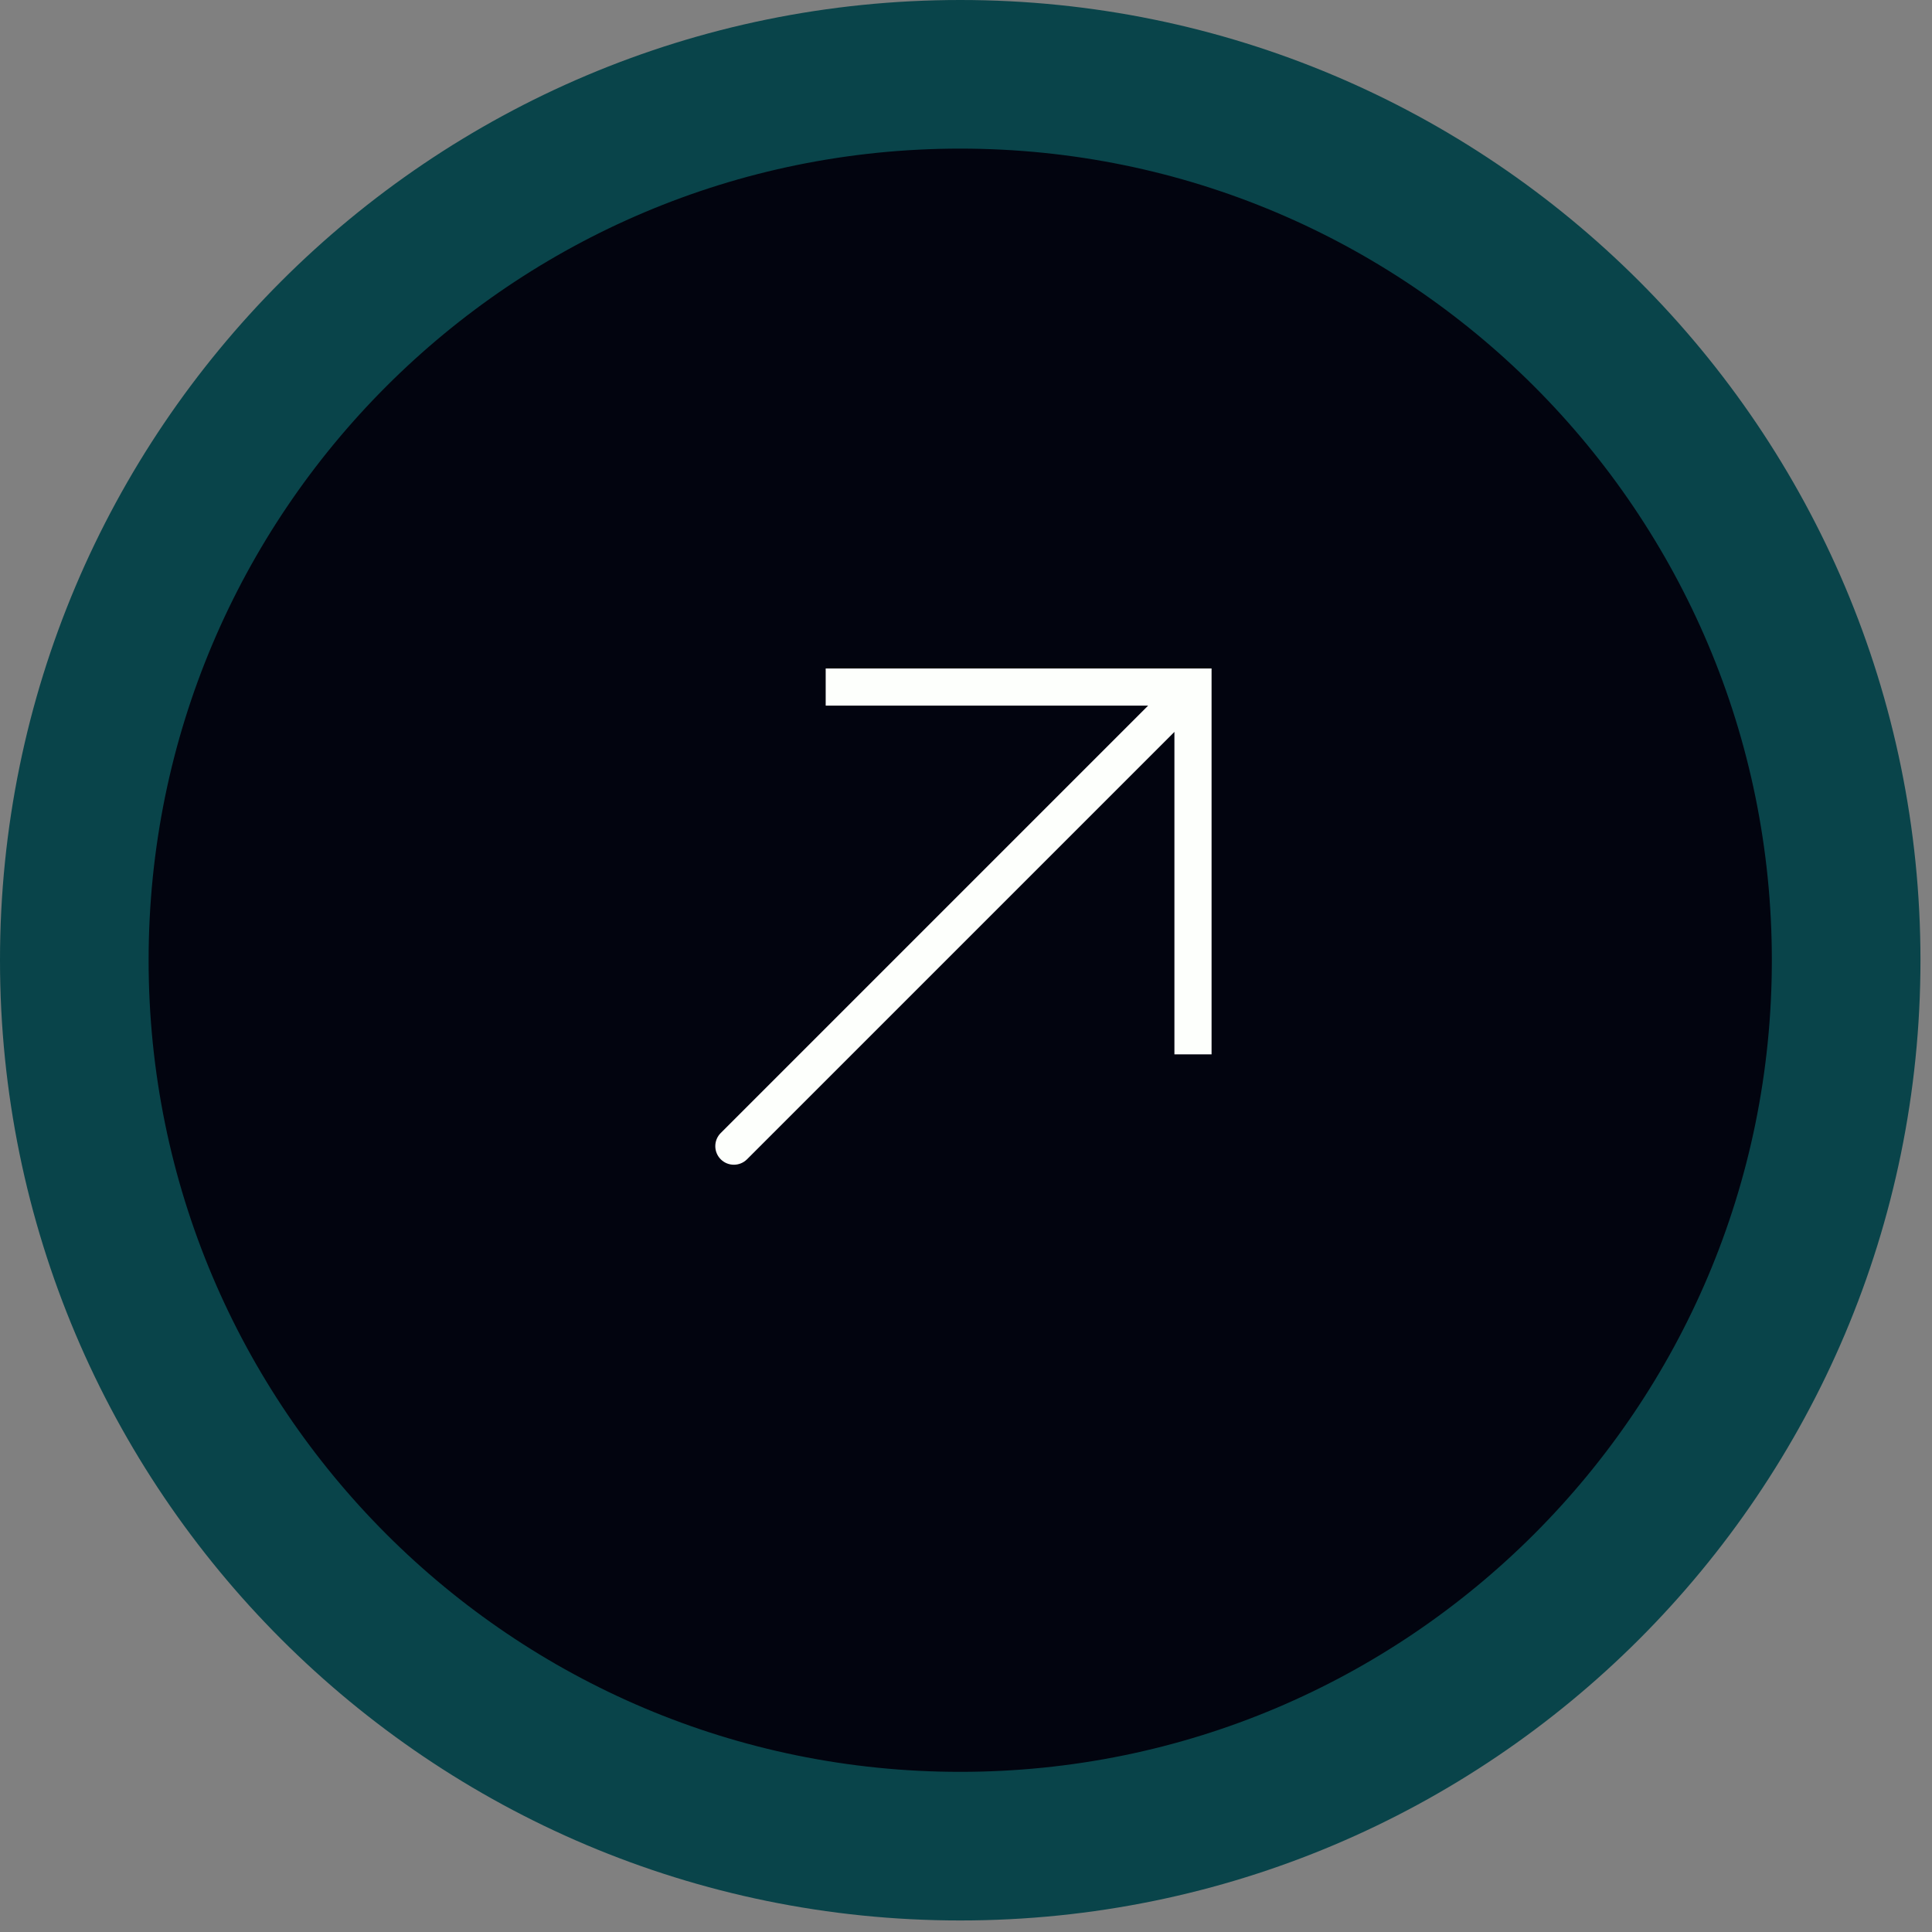 <svg width="104" height="104" viewBox="0 0 104 104" fill="none" xmlns="http://www.w3.org/2000/svg">
<rect x="0" y="0" width="104" height="104" fill="#808080" stroke="none"/>
<path d="M51.689 99.379C78.027 99.379 99.379 78.027 99.379 51.689C99.379 25.351 78.027 4 51.689 4C25.351 4 4 25.351 4 51.689C4 78.027 25.351 99.379 51.689 99.379Z" fill="#02040F" stroke="#09444A" stroke-width="8"/>
<path d="M64.219 36.983L64.219 35.983L65.219 35.983L65.219 36.983L64.219 36.983ZM40.212 62.405C39.821 62.795 39.188 62.795 38.797 62.405C38.407 62.014 38.407 61.381 38.797 60.991L40.212 62.405ZM44.447 35.983L64.219 35.983L64.219 37.983L44.447 37.983L44.447 35.983ZM65.219 36.983L65.219 56.755L63.219 56.755L63.219 36.983L65.219 36.983ZM64.926 37.691L40.212 62.405L38.797 60.991L63.512 36.276L64.926 37.691Z" fill="#FDFFFC"/>
</svg>
